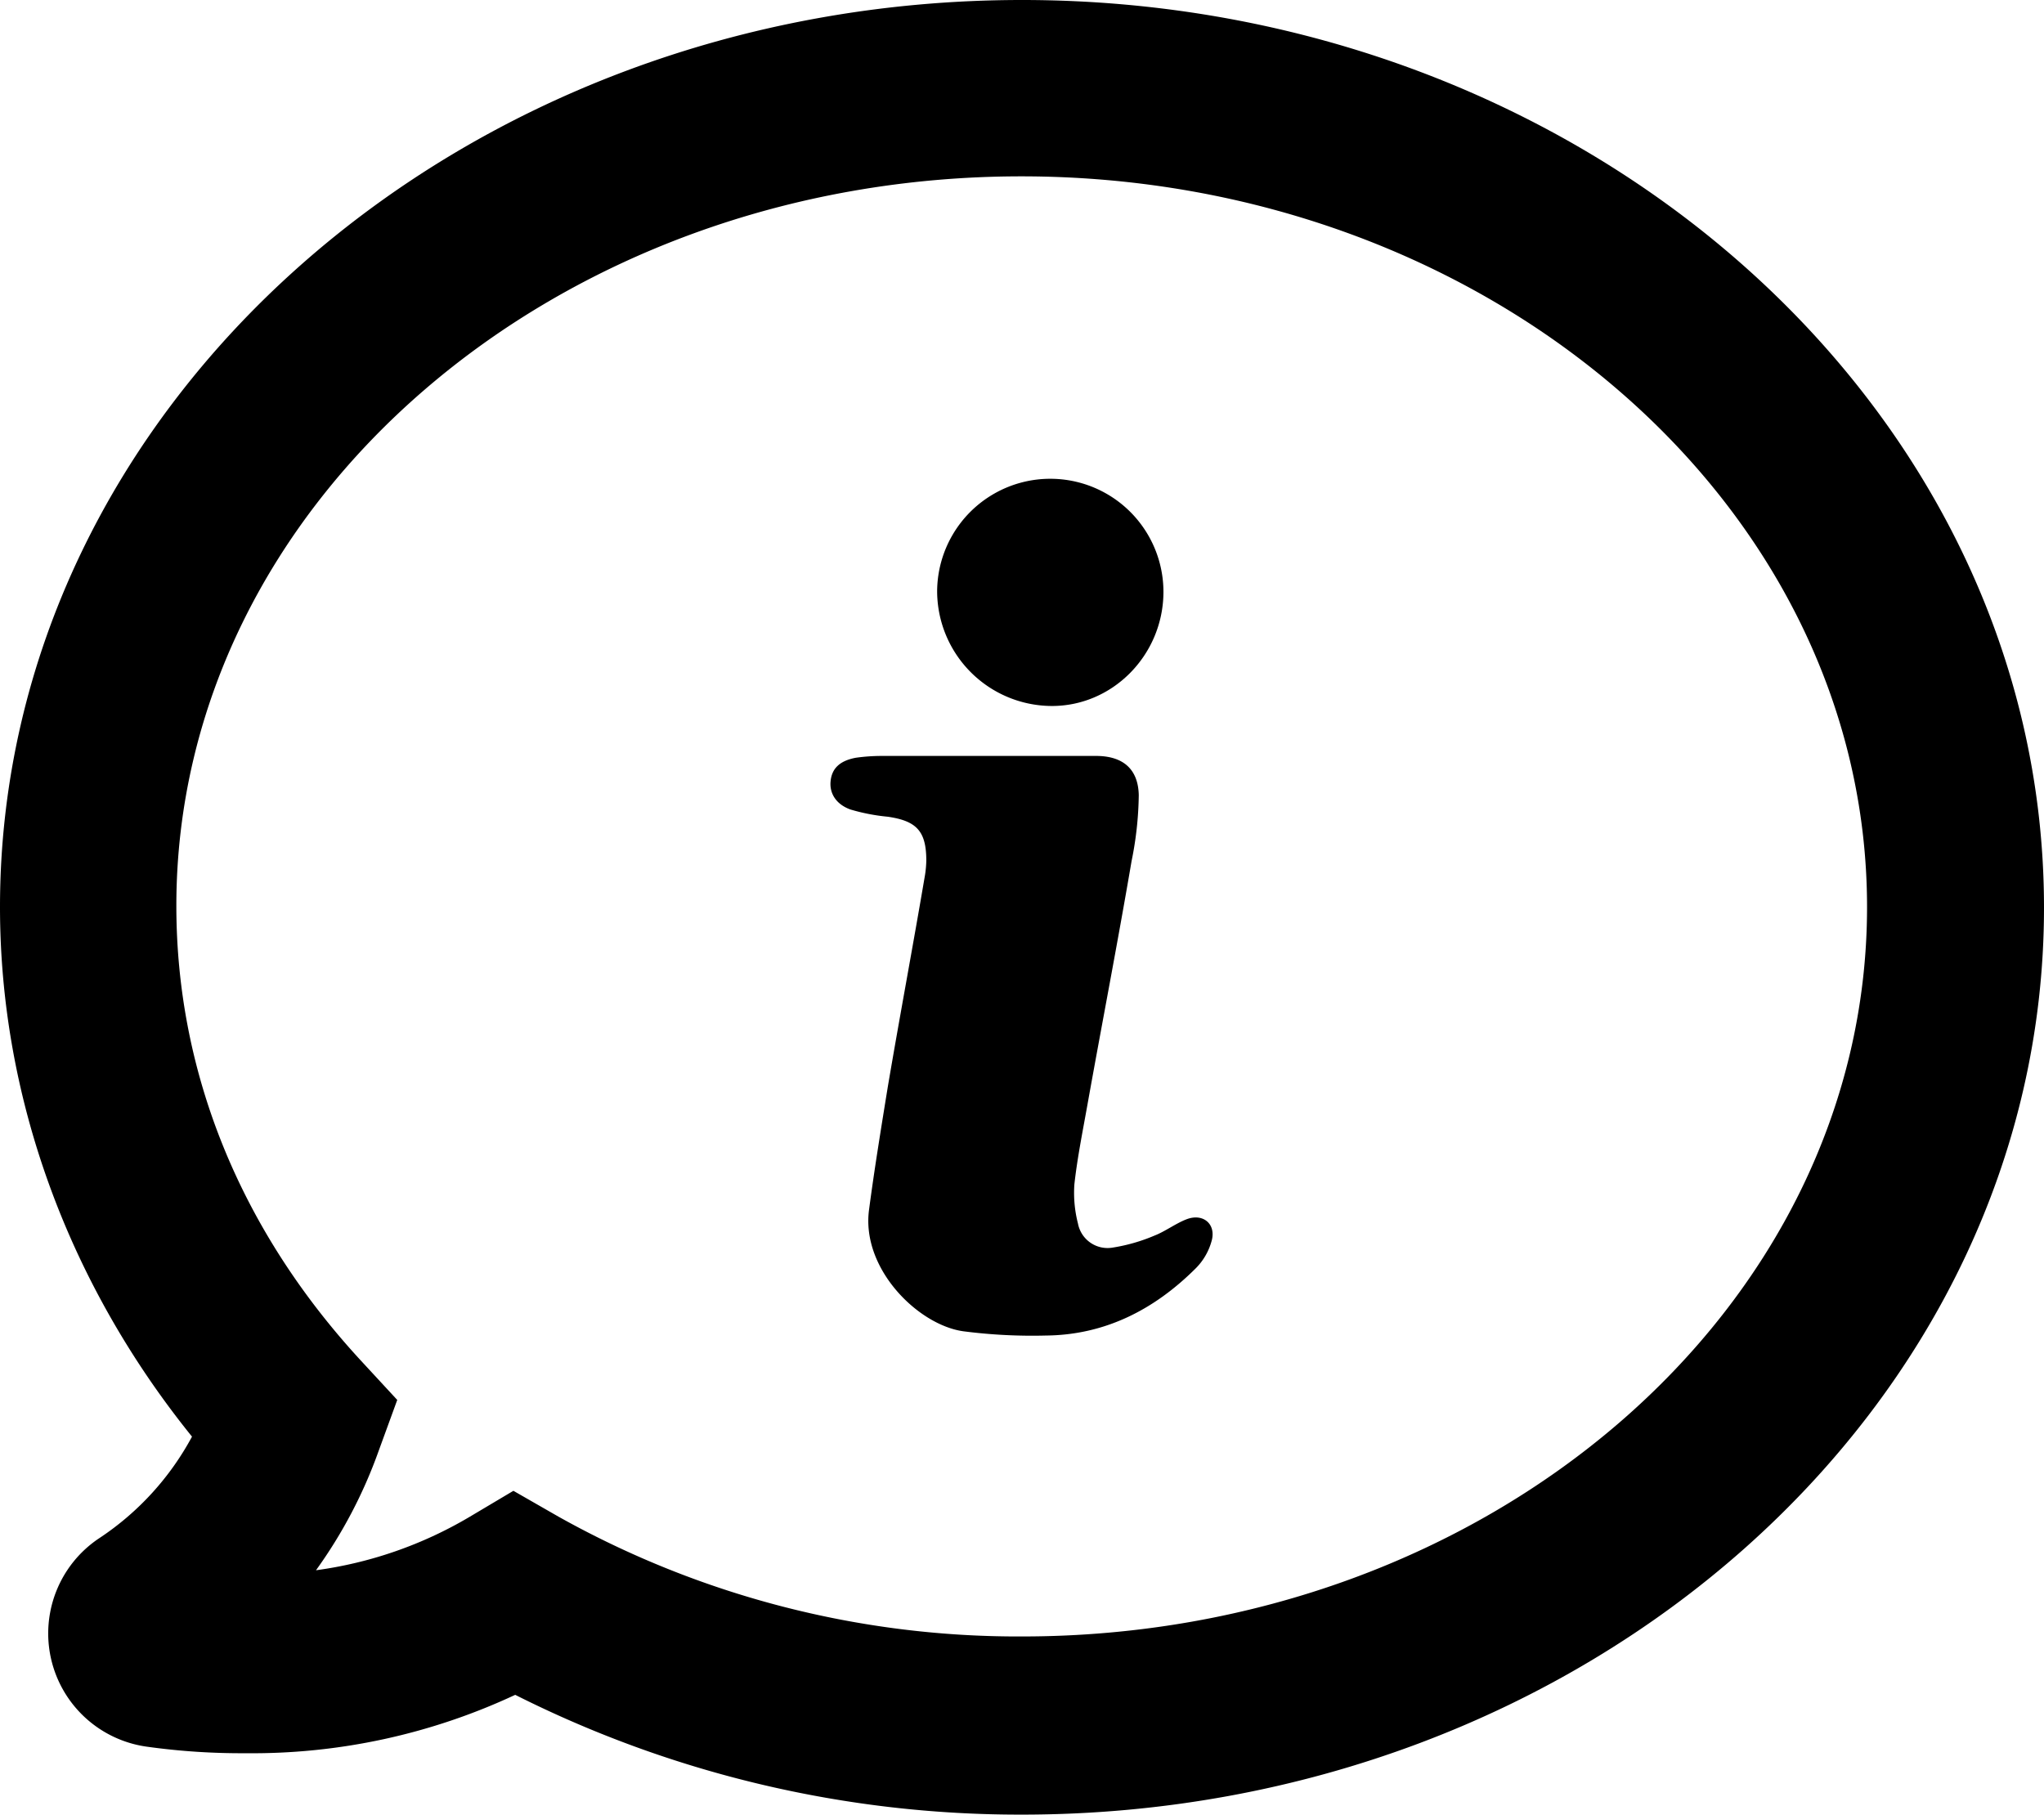 <svg xmlns="http://www.w3.org/2000/svg" viewBox="0 0 339.6 301.5"><defs></defs><title>88</title><g id="圖層_2" data-name="圖層 2"><g id="分離模式"><path d="M169.8,0C76.2,0,0,67.6,0,150.7c0,31.6,11.3,62.5,31.9,88a46.79,46.79,0,0,1-15.3,16.8,19,19,0,0,0,7.7,34.7,113.4,113.4,0,0,0,16.5,1.1,103.2,103.2,0,0,0,44.8-9.7,186.39,186.39,0,0,0,84.2,19.9c93.6,0,169.8-67.6,169.8-150.7S263.4,0,169.8,0Zm0,271.9a156.31,156.31,0,0,1-77-19.9l-7.5-4.3-7.4,4.4a67.93,67.93,0,0,1-25.4,8.8,79.42,79.42,0,0,0,10.4-19.8l3.1-8.5L59.9,226c-20-21.7-30.6-47.8-30.6-75.5,0-66.9,63-121.2,140.4-121.2S310.2,83.8,310.2,150.7,247.2,271.9,169.8,271.9Z"/><path d="M174.6,117.3c10.2.1,18.6-8.4,18.7-18.8a18.8,18.8,0,1,0-37.6-.3A19.12,19.12,0,0,0,174.6,117.3Z"/><path d="M197.1,202.6c-1.8.7-3.5,2-5.3,2.7a29.34,29.34,0,0,1-7,2,5,5,0,0,1-5.7-4,20.51,20.51,0,0,1-.6-6.5c.5-4.5,1.4-8.9,2.2-13.4,2.4-13.4,5-26.8,7.3-40.3a57.88,57.88,0,0,0,1.2-11c-.1-4.4-2.7-6.5-7.1-6.5H146.5a31.08,31.08,0,0,0-4.3.3c-2.7.5-4,1.8-4.2,3.9-.2,1.9.8,3.8,3.3,4.7a32.36,32.36,0,0,0,6.2,1.2c4.8.7,6.4,2.4,6.4,7.3a17.85,17.85,0,0,1-.2,2.3c-2,11.8-4.2,23.5-6.2,35.3-1.1,6.8-2.2,13.5-3.1,20.3-1.4,9.9,8.2,19.3,15.7,20.3a89.21,89.21,0,0,0,13.7.7c9.8-.1,18-4.3,24.9-11.2a10.25,10.25,0,0,0,2.6-4.5C202.1,203.4,199.9,201.5,197.1,202.6Z"/></g></g></svg>